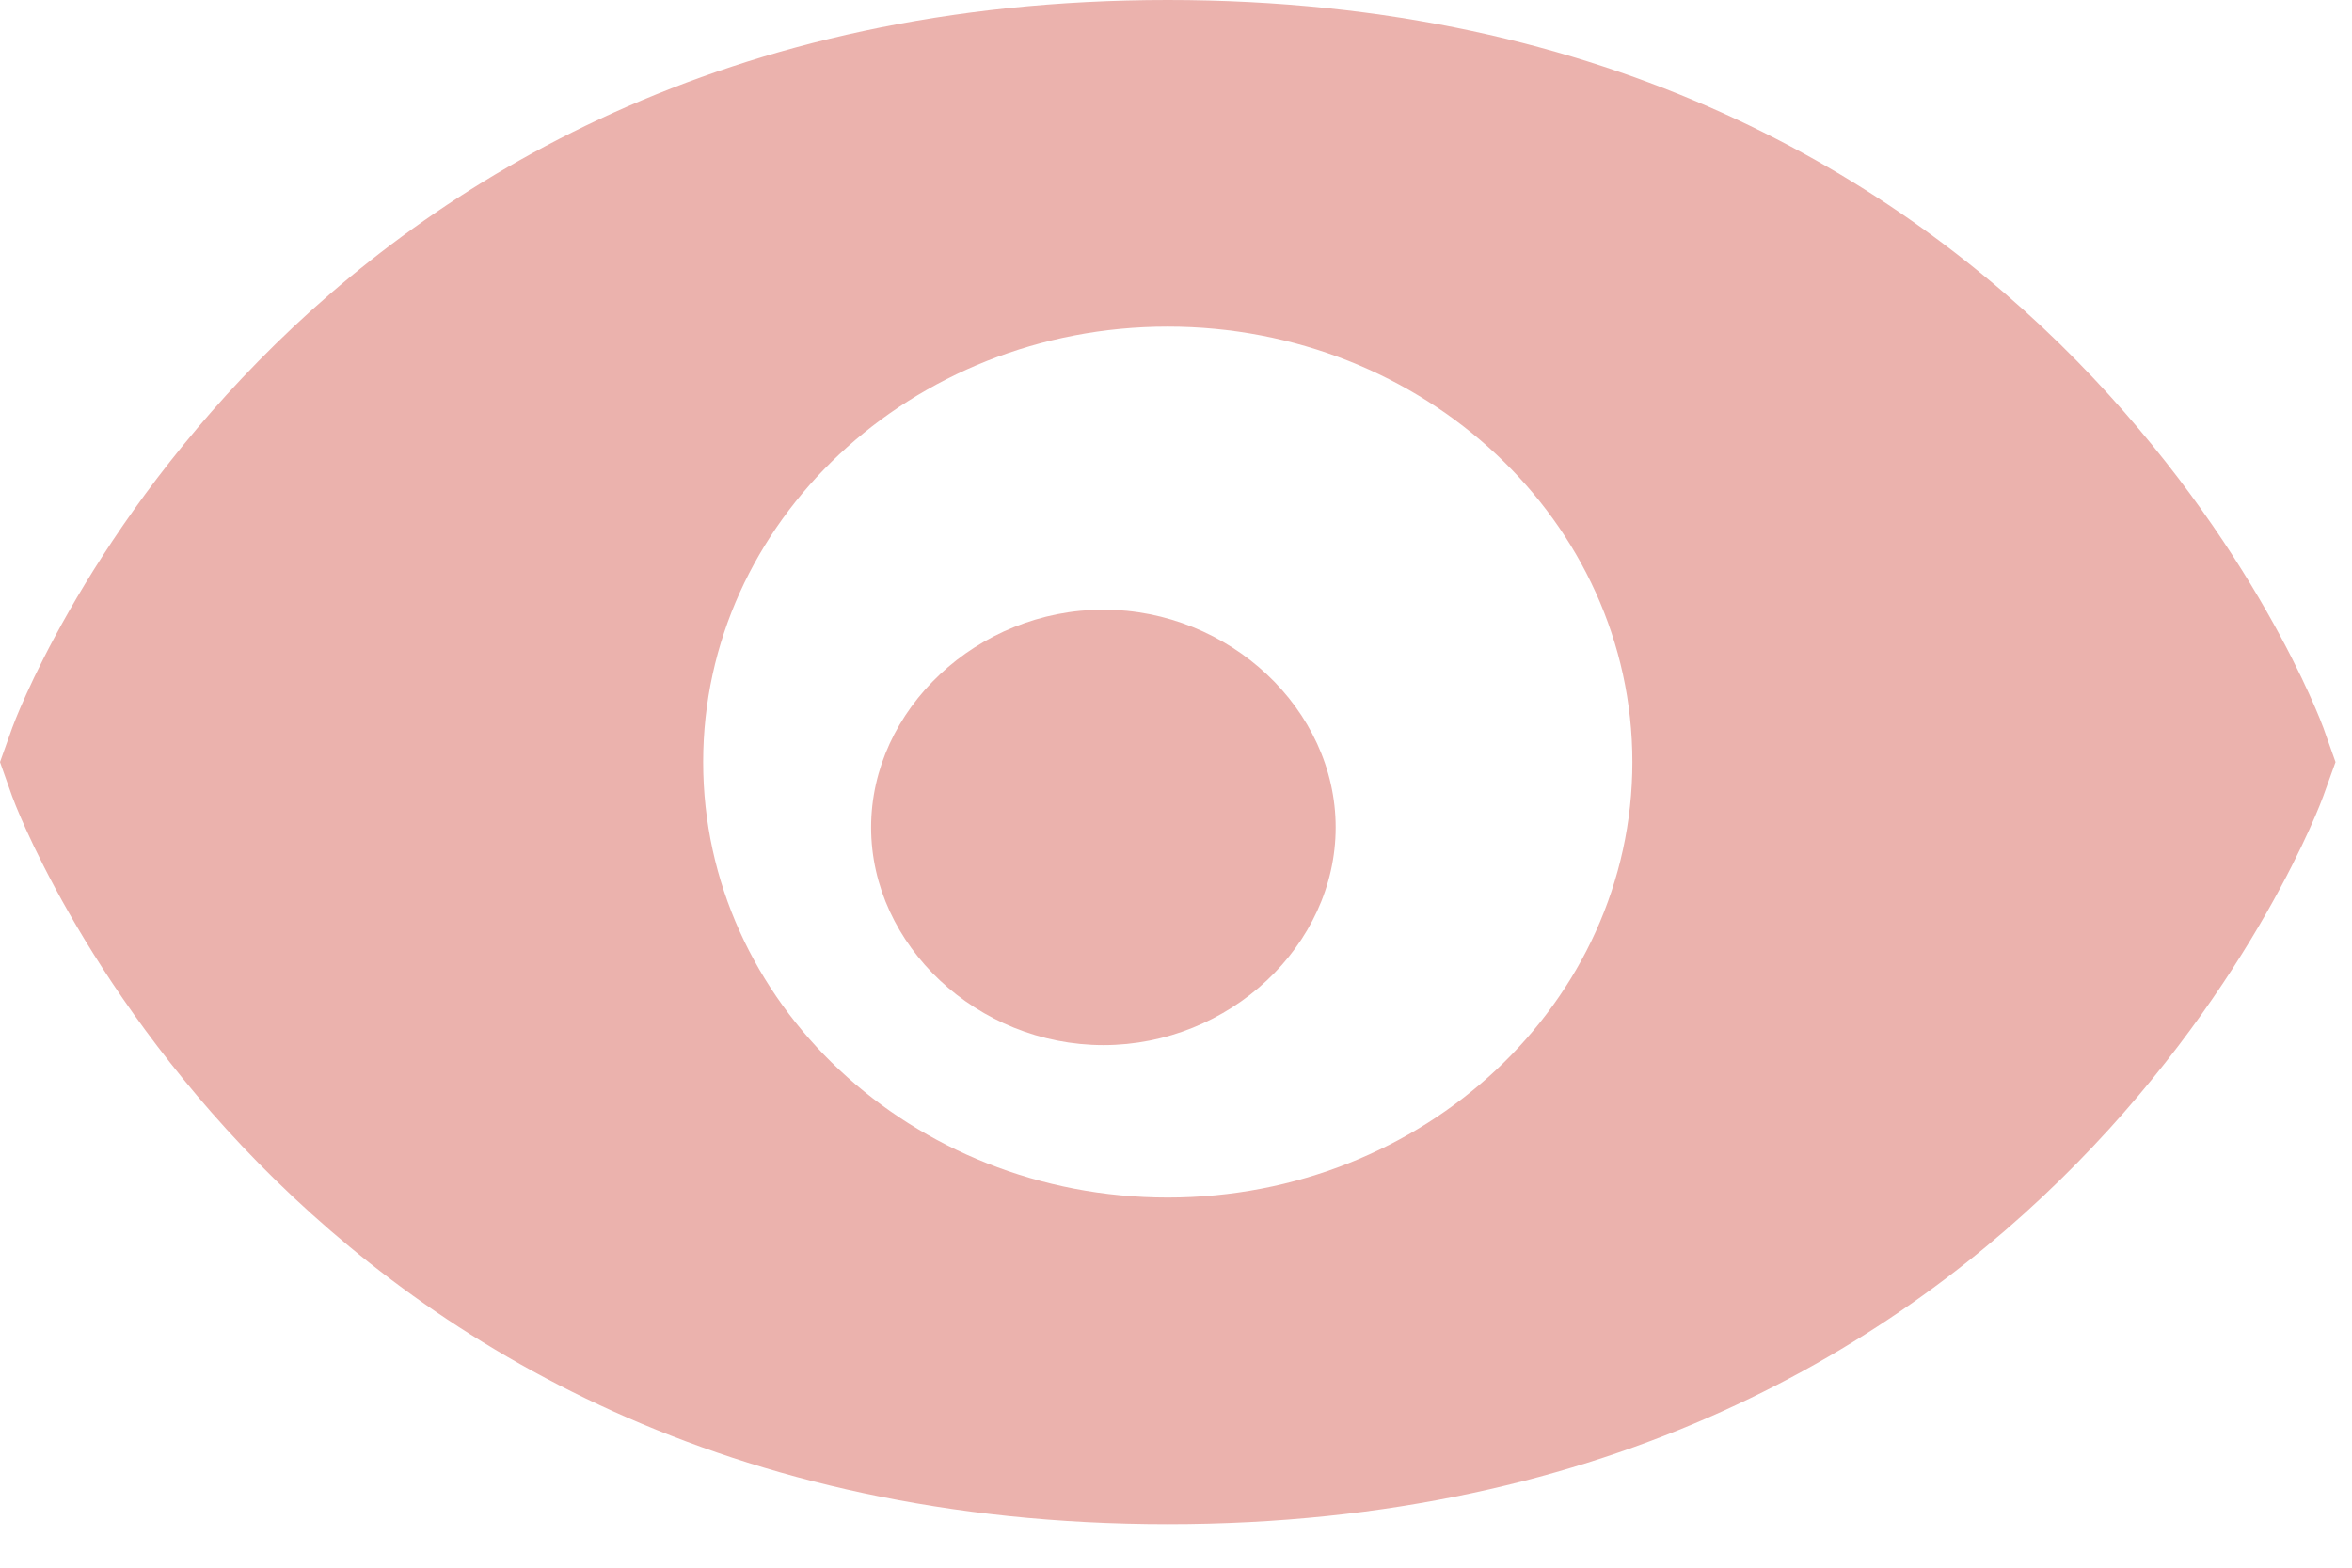 <svg width="27" height="18" viewBox="0 0 27 18" fill="none" xmlns="http://www.w3.org/2000/svg">
<path d="M12.667 7C11.221 7 10 8.145 10 9.5C10 10.855 11.221 12 12.667 12C14.112 12 15.333 10.855 15.333 9.5C15.333 8.145 14.112 7 12.667 7Z" fill="#EBB2AD"/>
<path d="M13.405 0C3.228 0 0.169 8.271 0.141 8.355L0 8.75L0.14 9.145C0.169 9.229 3.228 17.5 13.405 17.5C23.583 17.5 26.641 9.229 26.669 9.145L26.811 8.75L26.671 8.355C26.641 8.271 23.583 0 13.405 0ZM13.405 13.75C10.464 13.75 8.072 11.508 8.072 8.75C8.072 5.992 10.464 3.75 13.405 3.75C16.347 3.75 18.739 5.992 18.739 8.75C18.739 11.508 16.347 13.75 13.405 13.75Z" fill="#EBB2AD"/>
</svg>
